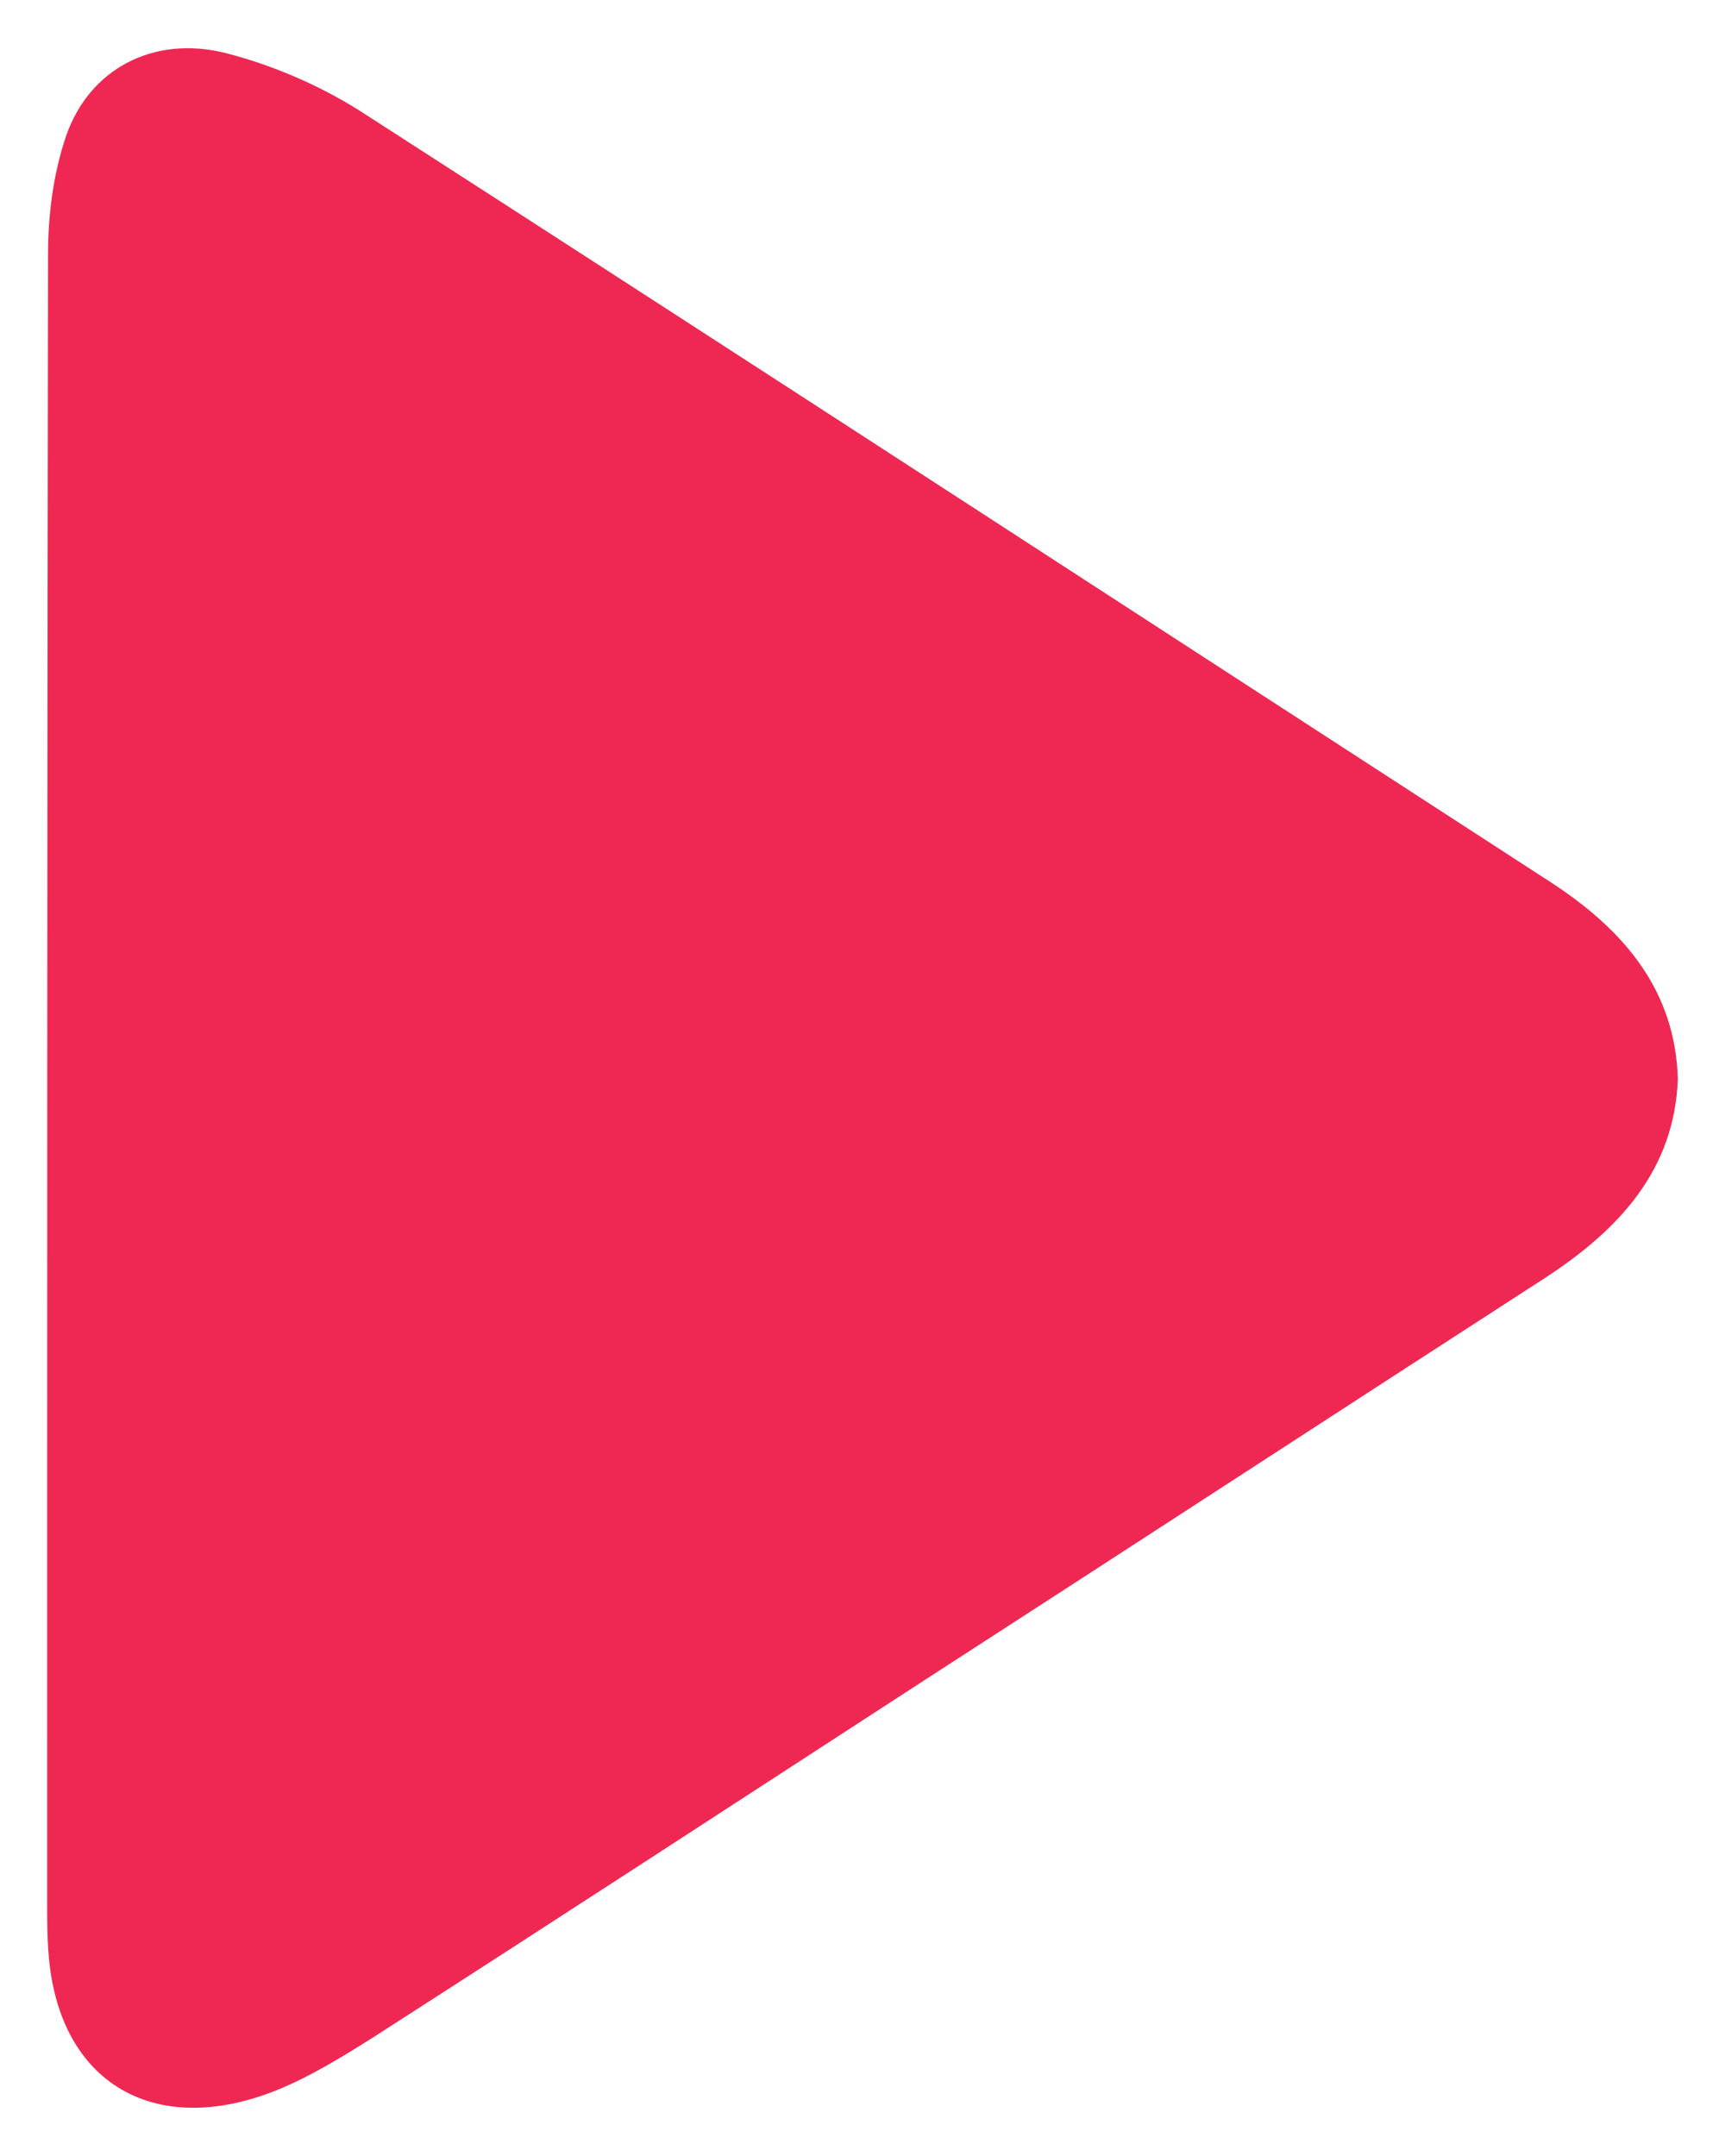 <svg width="32" height="40" viewBox="0 0 32 40" fill="none" xmlns="http://www.w3.org/2000/svg">
<path d="M31.125 20.02C31.062 21.706 30.039 22.809 28.67 23.704C24.814 26.196 20.974 28.701 17.117 31.193C13.718 33.4 10.334 35.608 6.919 37.801C6.352 38.159 5.77 38.517 5.156 38.77C2.874 39.695 1.111 38.651 0.906 36.309C0.875 35.966 0.875 35.608 0.875 35.265C0.875 25.077 0.875 14.904 0.891 4.731C0.891 4 0.985 3.239 1.221 2.538C1.646 1.285 2.842 0.643 4.196 0.987C5.062 1.21 5.927 1.583 6.683 2.061C14.048 6.804 21.398 11.592 28.764 16.366C30.118 17.246 31.078 18.364 31.125 20.02Z" fill="#EE2852"/>
</svg>
